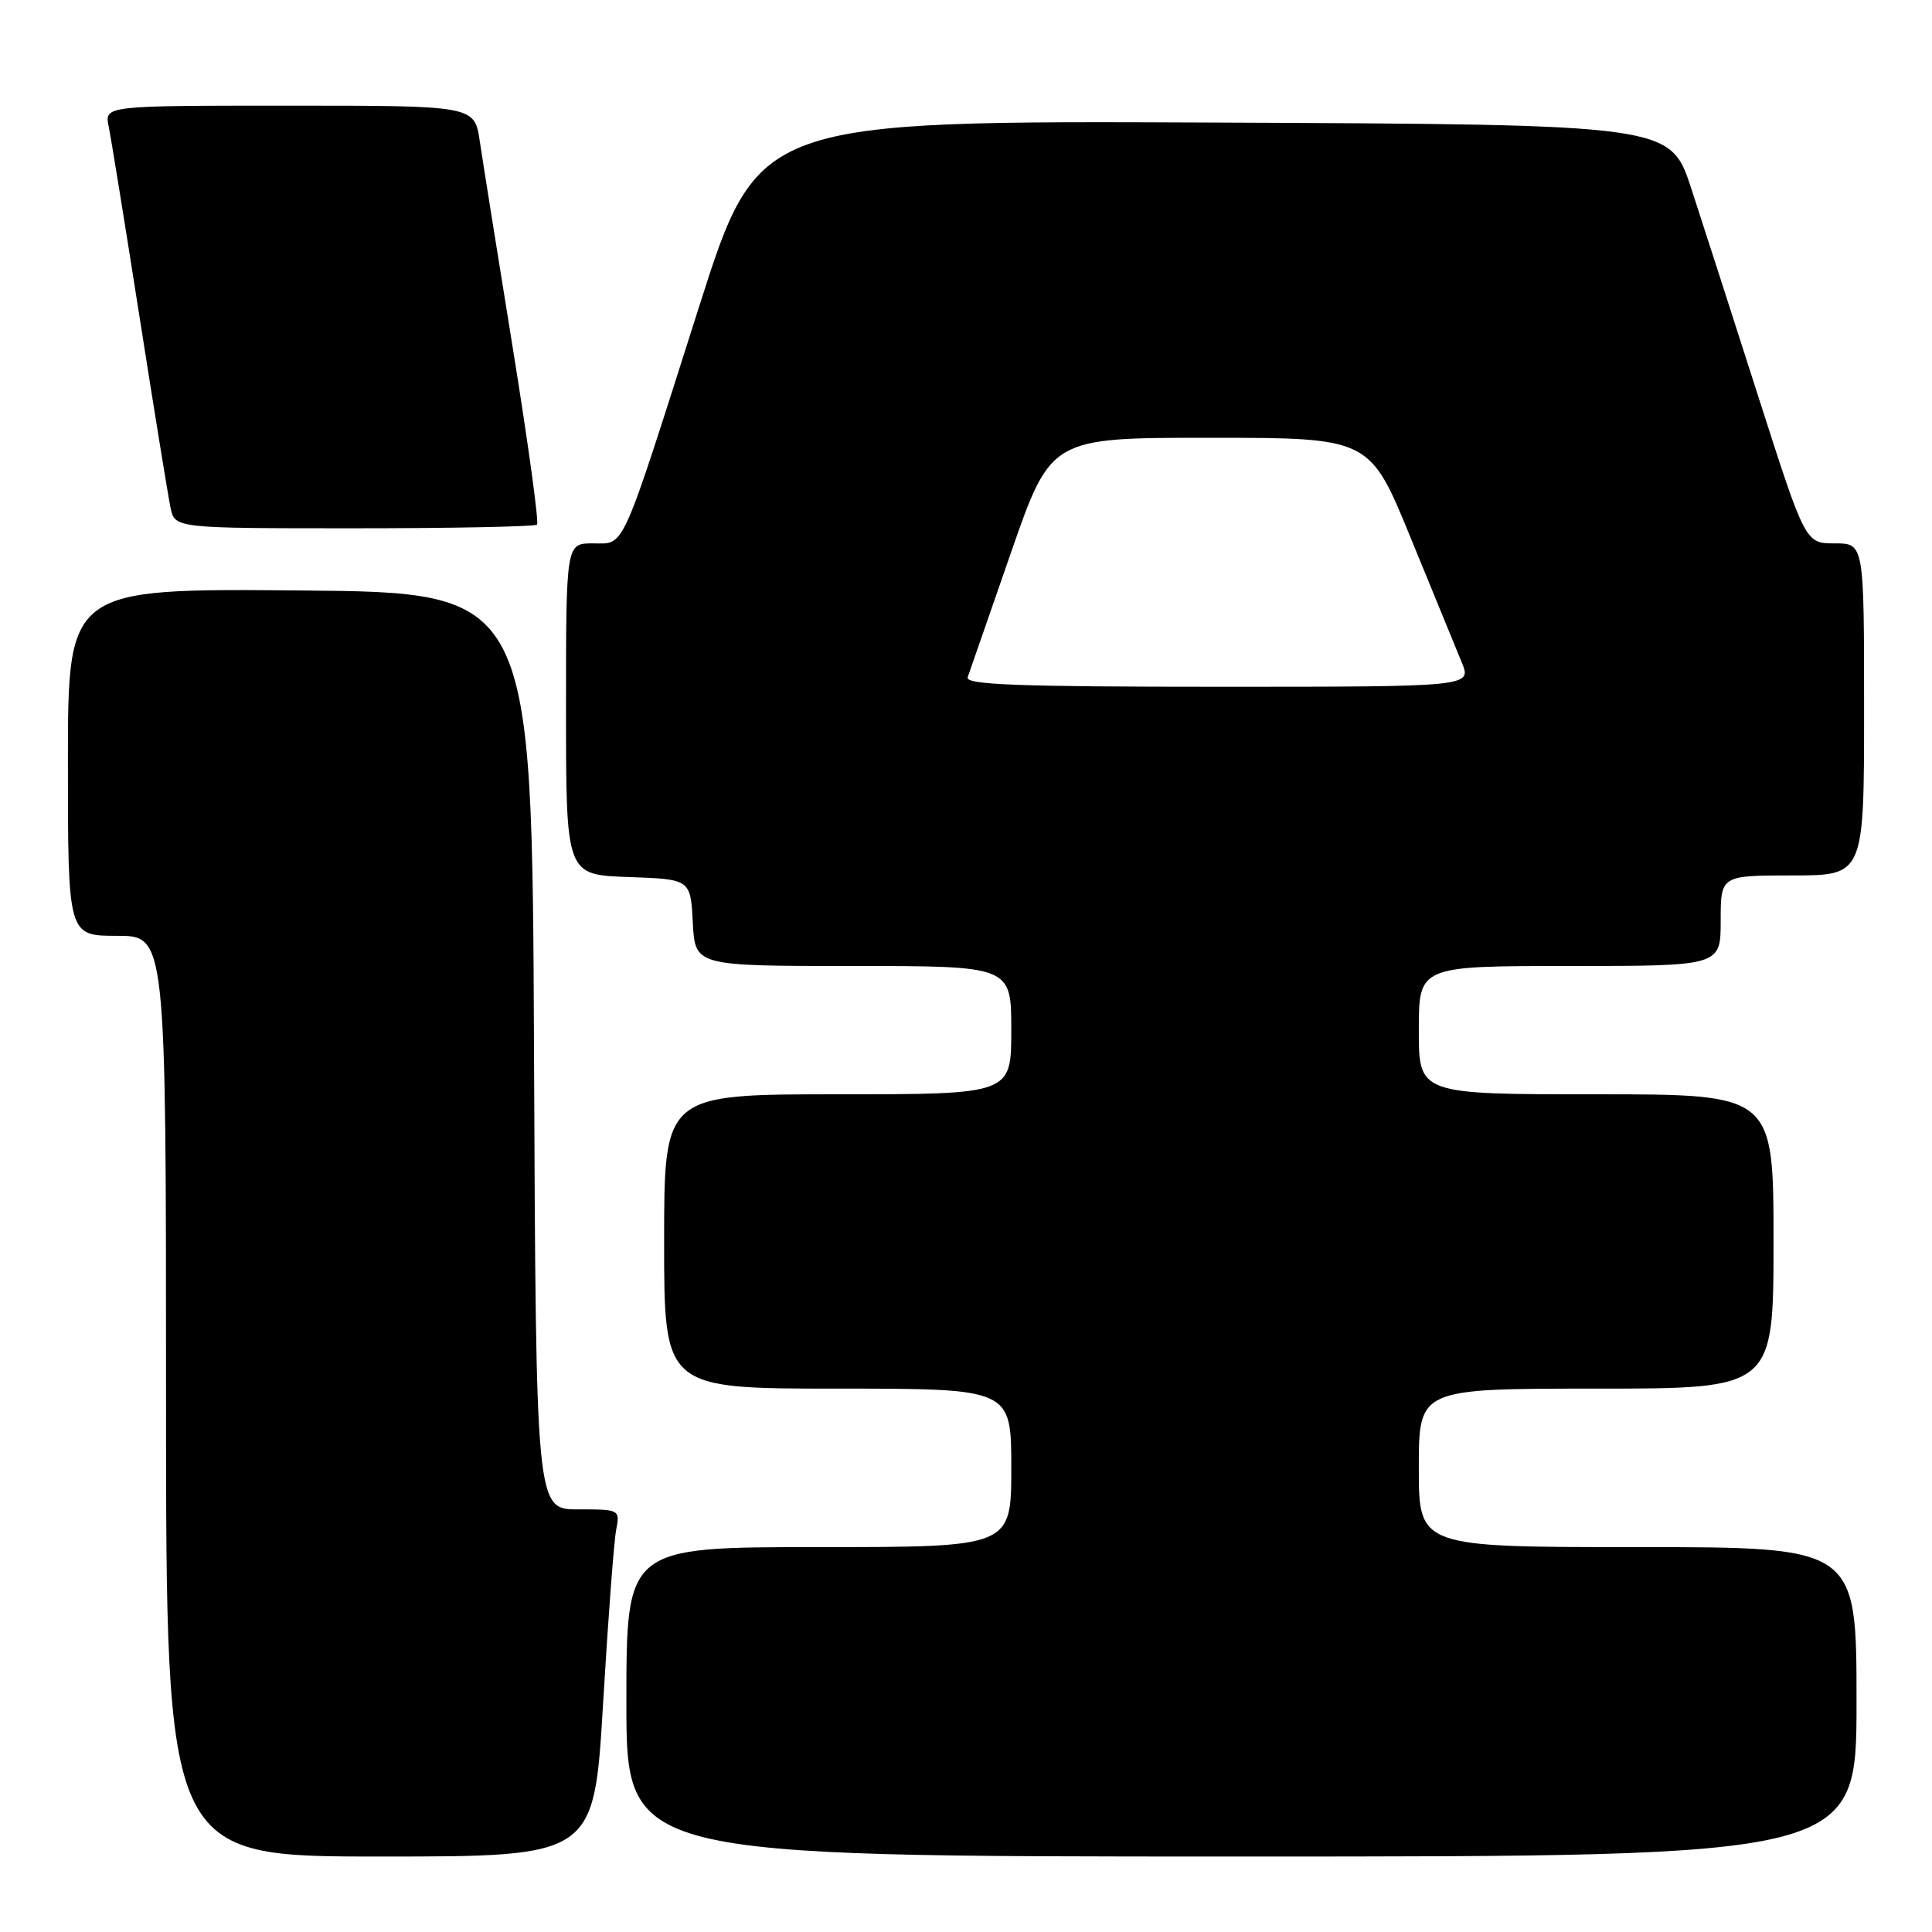 <?xml version="1.0" encoding="UTF-8" standalone="no"?>
<!DOCTYPE svg PUBLIC "-//W3C//DTD SVG 1.1//EN" "http://www.w3.org/Graphics/SVG/1.1/DTD/svg11.dtd" >
<svg xmlns="http://www.w3.org/2000/svg" xmlns:xlink="http://www.w3.org/1999/xlink" version="1.1" viewBox="0 0 256 256">
 <g >
 <path fill="currentColor"
d=" M 79.91 225.75 C 80.57 214.61 81.35 204.26 81.64 202.75 C 82.16 200.02 82.13 200.00 76.59 200.00 C 71.02 200.00 71.02 200.00 70.76 139.25 C 70.50 78.50 70.50 78.50 39.75 78.24 C 9.00 77.97 9.00 77.97 9.00 100.99 C 9.00 124.00 9.00 124.00 15.50 124.00 C 22.00 124.00 22.00 124.00 22.00 185.00 C 22.00 246.00 22.00 246.00 50.35 246.00 C 78.71 246.00 78.71 246.00 79.91 225.75 Z  M 246.00 225.50 C 246.00 205.00 246.00 205.00 217.00 205.00 C 188.00 205.00 188.00 205.00 188.00 194.50 C 188.00 184.00 188.00 184.00 211.50 184.00 C 235.00 184.00 235.00 184.00 235.00 164.50 C 235.00 145.00 235.00 145.00 211.50 145.00 C 188.00 145.00 188.00 145.00 188.00 136.50 C 188.00 128.00 188.00 128.00 208.00 128.00 C 228.00 128.00 228.00 128.00 228.00 122.00 C 228.00 116.00 228.00 116.00 237.50 116.00 C 247.00 116.00 247.00 116.00 247.00 94.00 C 247.00 72.00 247.00 72.00 243.11 72.00 C 239.22 72.00 239.22 72.00 233.05 52.75 C 229.66 42.16 225.64 29.68 224.11 25.00 C 221.33 16.50 221.33 16.50 160.91 16.24 C 100.48 15.98 100.48 15.98 92.60 40.74 C 82.09 73.75 82.88 72.00 78.55 72.00 C 75.00 72.00 75.00 72.00 75.00 93.96 C 75.00 115.92 75.00 115.92 83.25 116.21 C 91.50 116.50 91.50 116.50 91.80 122.25 C 92.10 128.00 92.10 128.00 113.05 128.00 C 134.00 128.00 134.00 128.00 134.00 136.50 C 134.00 145.00 134.00 145.00 111.00 145.00 C 88.00 145.00 88.00 145.00 88.00 164.50 C 88.00 184.00 88.00 184.00 111.00 184.00 C 134.00 184.00 134.00 184.00 134.00 194.50 C 134.00 205.00 134.00 205.00 108.50 205.00 C 83.00 205.00 83.00 205.00 83.00 225.50 C 83.00 246.00 83.00 246.00 164.50 246.00 C 246.00 246.00 246.00 246.00 246.00 225.50 Z  M 71.16 69.51 C 71.43 69.24 69.99 58.78 67.97 46.26 C 65.94 33.74 63.97 21.36 63.58 18.75 C 62.88 14.00 62.88 14.00 38.36 14.00 C 13.84 14.00 13.84 14.00 14.40 16.75 C 14.71 18.26 16.55 29.62 18.49 42.00 C 20.43 54.38 22.28 65.74 22.59 67.25 C 23.16 70.00 23.16 70.00 46.91 70.00 C 59.98 70.00 70.89 69.78 71.16 69.51 Z  M 128.22 89.75 C 128.46 89.06 131.04 81.64 133.95 73.25 C 139.25 58.00 139.25 58.00 160.37 58.01 C 181.50 58.01 181.50 58.01 186.92 71.26 C 189.90 78.54 192.94 85.96 193.68 87.75 C 195.03 91.00 195.03 91.00 161.41 91.00 C 134.94 91.00 127.88 90.73 128.22 89.75 Z "/>
</g>
</svg>